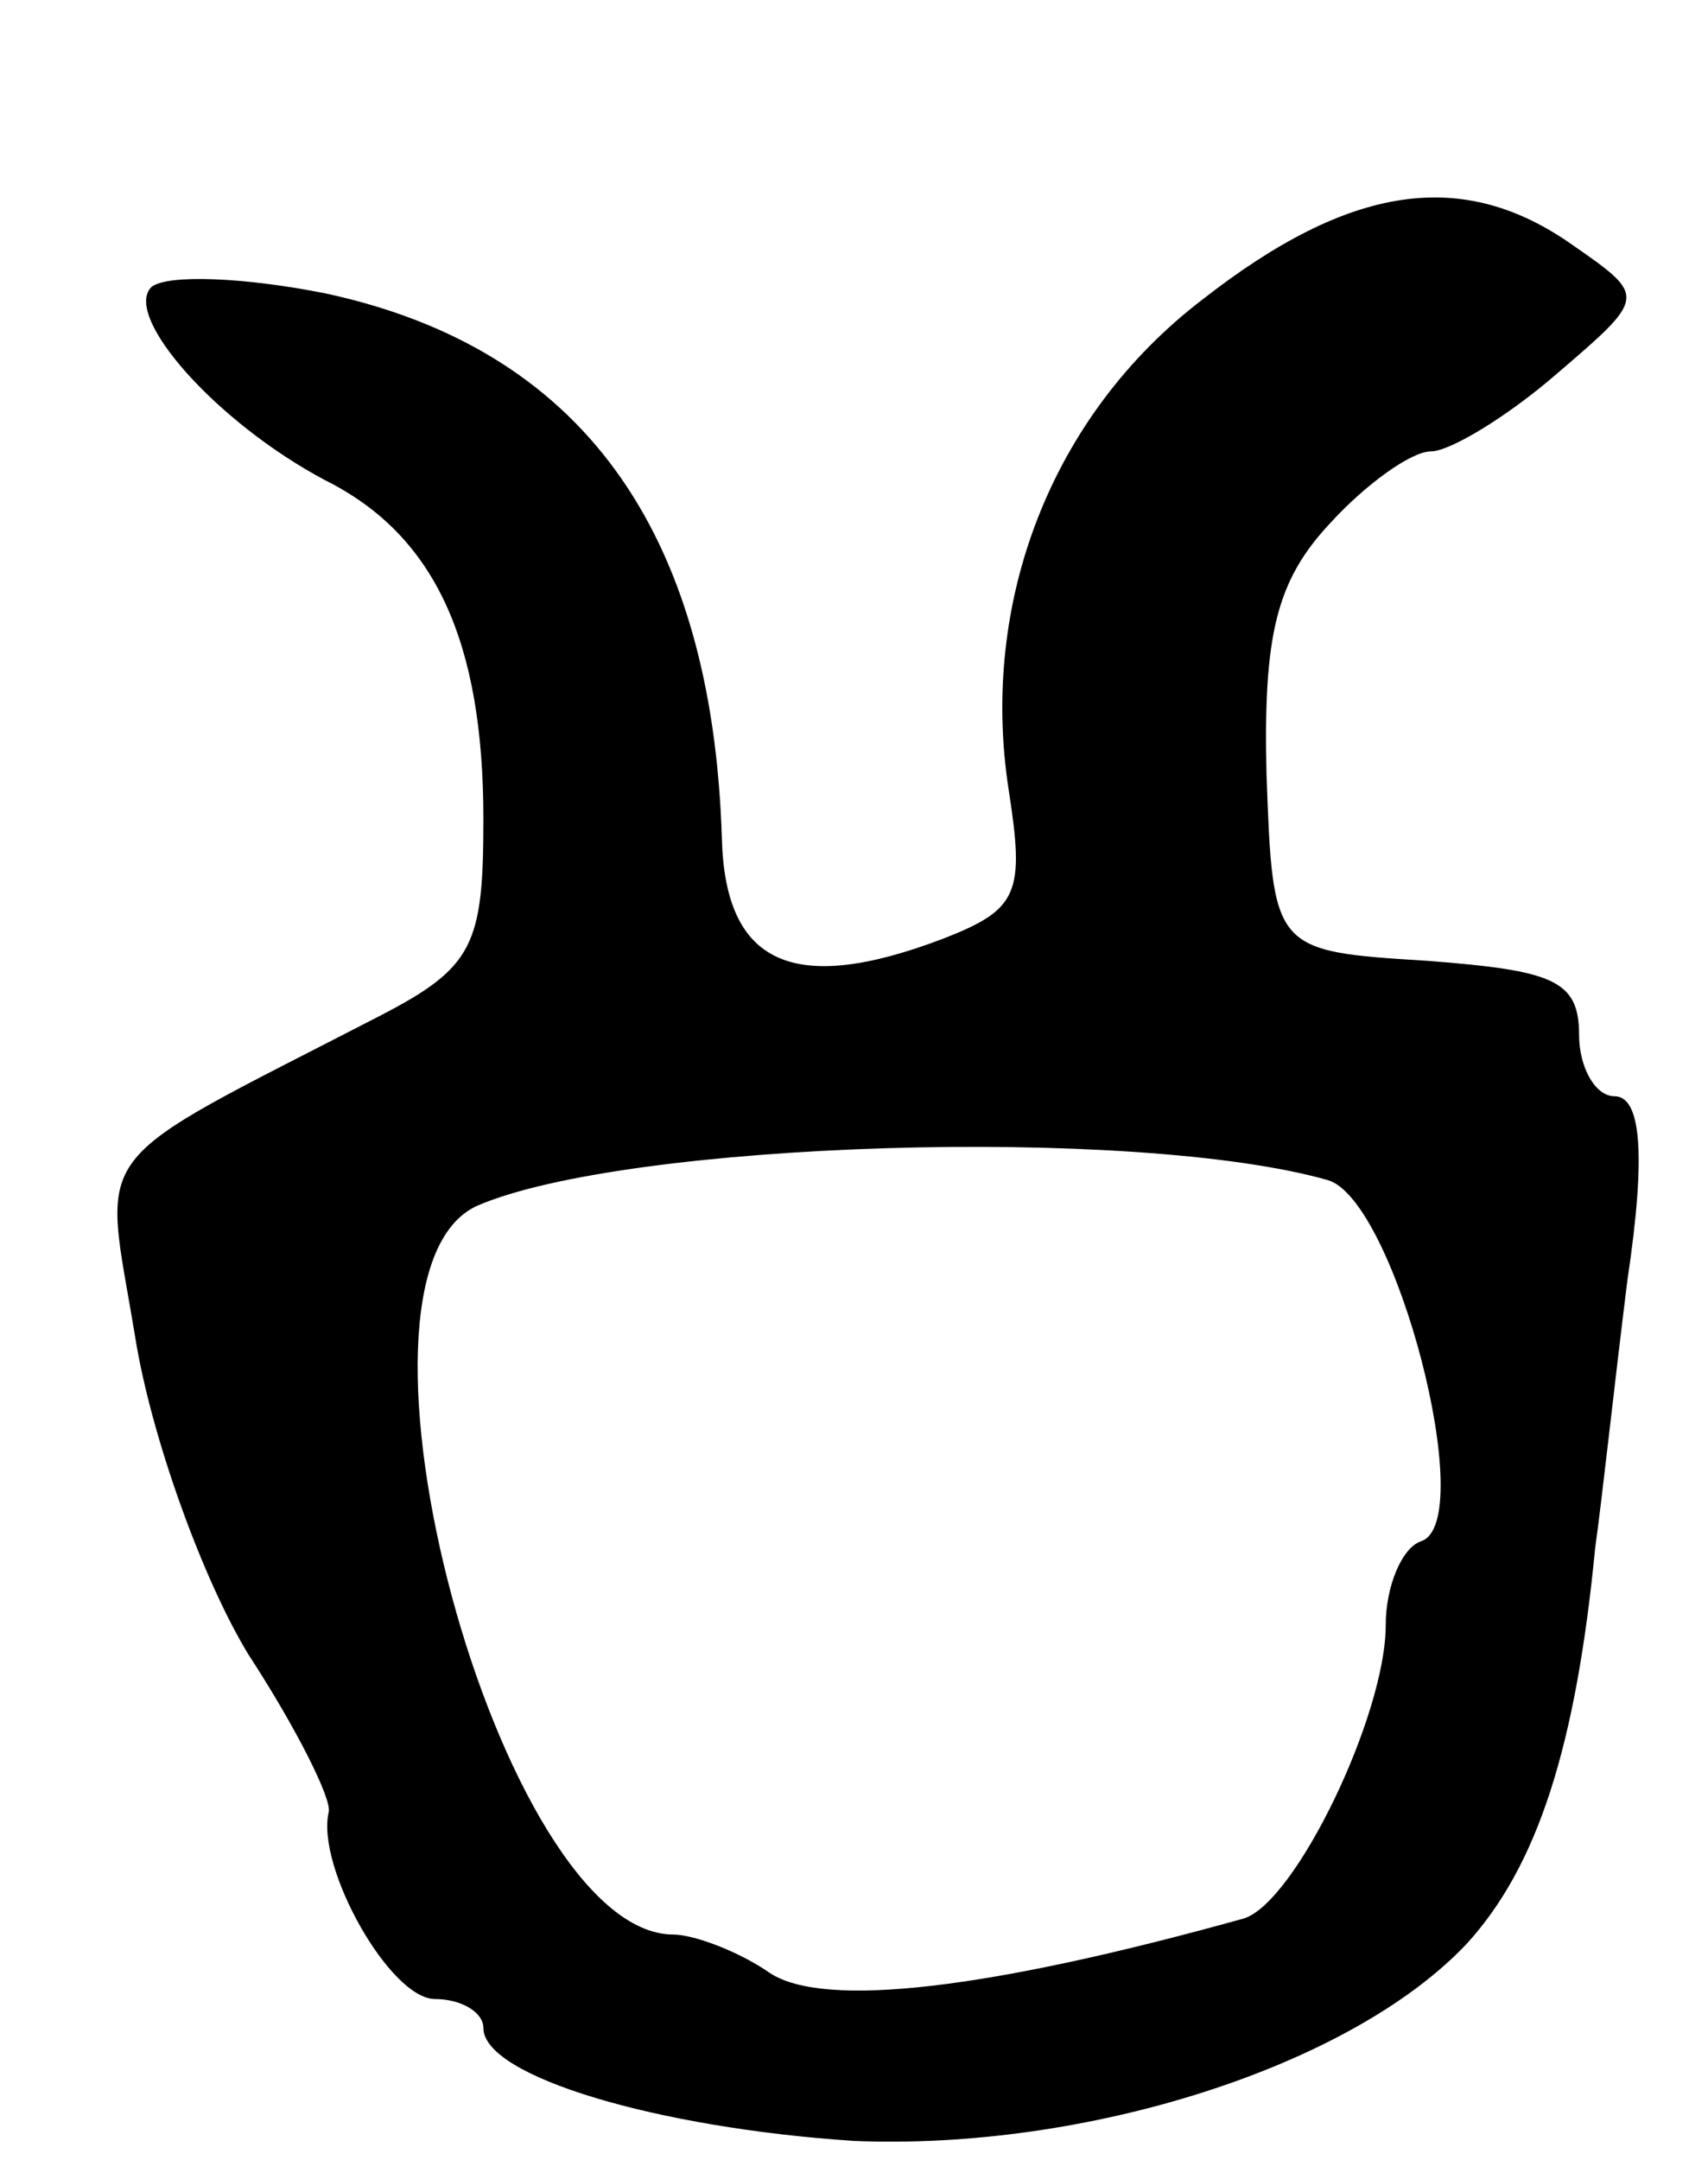 <svg version="1.0" xmlns="http://www.w3.org/2000/svg"
 width="53pt" height="67pt" viewBox="0 0 53 67"
 preserveAspectRatio="xMidYMid meet">
<g transform="translate(0,67) scale(0.1,-0.1)"
fill="#000000" stroke="none">
<path d="M373 577 c-47 -36 -69 -94 -60 -152 5 -32 3 -37 -20 -46 -47 -18 -68
-8 -69 31 -3 96 -44 152 -123 169 -25 5 -49 6 -54 2 -9 -9 20 -42 54 -60 34
-17 49 -50 49 -105 0 -39 -3 -46 -32 -61 -93 -48 -86 -39 -76 -100 5 -31 21
-75 35 -98 15 -23 26 -45 25 -49 -4 -17 19 -58 33 -58 8 0 15 -4 15 -9 0 -15
54 -31 115 -35 72 -3 154 23 190 61 22 24 34 61 40 123 2 14 6 51 10 83 6 40
4 57 -4 57 -6 0 -11 9 -11 19 0 17 -8 20 -47 23 -48 3 -48 3 -50 58 -1 43 3
60 20 78 11 12 25 22 31 22 6 0 24 11 39 24 28 24 28 24 5 40 -34 24 -69 19
-115 -17z m39 -273 c21 -6 47 -106 29 -112 -6 -2 -11 -14 -11 -26 0 -28 -28
-86 -44 -91 -79 -22 -130 -28 -147 -17 -10 7 -24 12 -30 12 -54 0 -109 204
-61 226 46 20 204 25 264 8z"/>
</g>
</svg>
